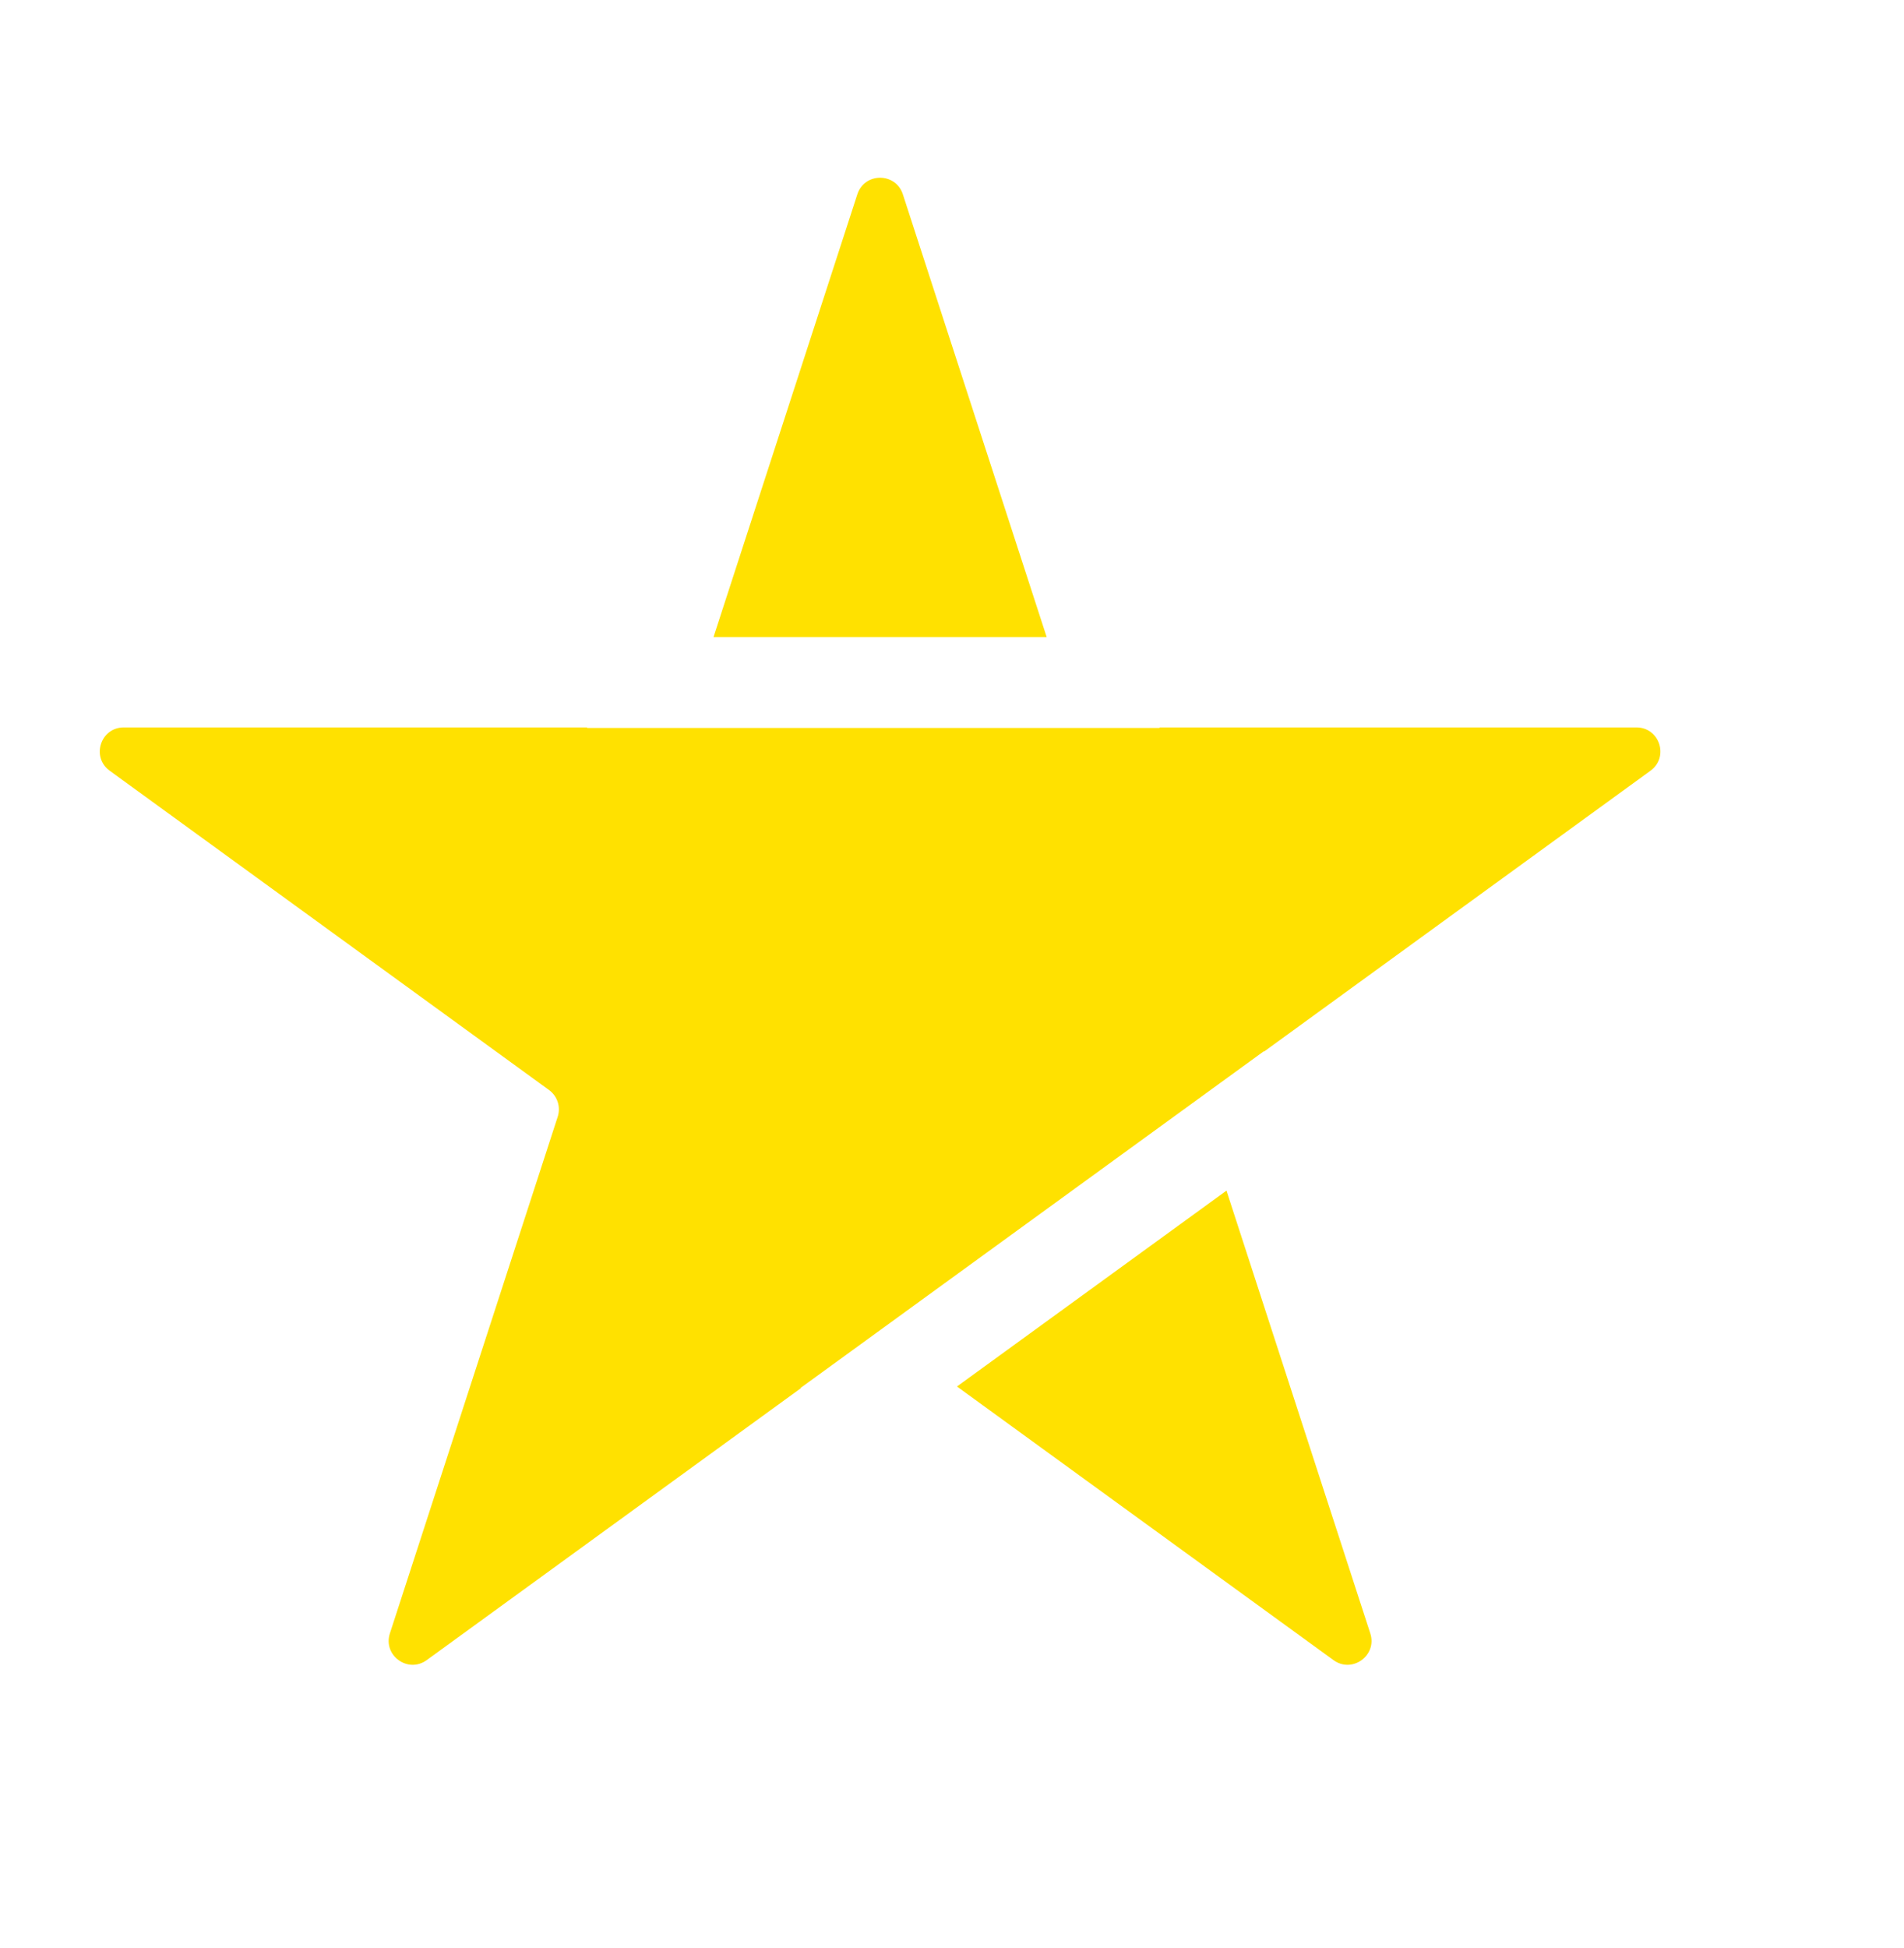 <!-- width="398" height="407" -->
<svg width="100%" height="100%" viewBox="0 0 398 407" fill="none" xmlns="http://www.w3.org/2000/svg">
<path fill-rule="evenodd" clip-rule="evenodd" d="M342.072 152.012C346.915 152.012 348.929 158.211 345.011 161.057L264.222 219.754L264.175 219.689L167.362 290.028L167.409 290.093L89.195 346.918C85.276 349.766 80.004 345.935 81.501 341.328L116.579 233.37C117.248 231.31 116.515 229.053 114.762 227.78L22.927 161.058C19.009 158.21 21.023 152.012 25.866 152.012L122.718 152.012L122.718 152.12L242.385 152.12L242.385 152.012L342.072 152.012ZM218.796 133.149L188.724 40.599C187.228 35.992 180.711 35.992 179.214 40.599L149.143 133.149L218.796 133.149ZM200.039 289.737L256.375 248.806L286.437 341.328C287.934 345.935 282.662 349.765 278.743 346.918L200.039 289.737Z" fill="#FFE100"/>
</svg>
